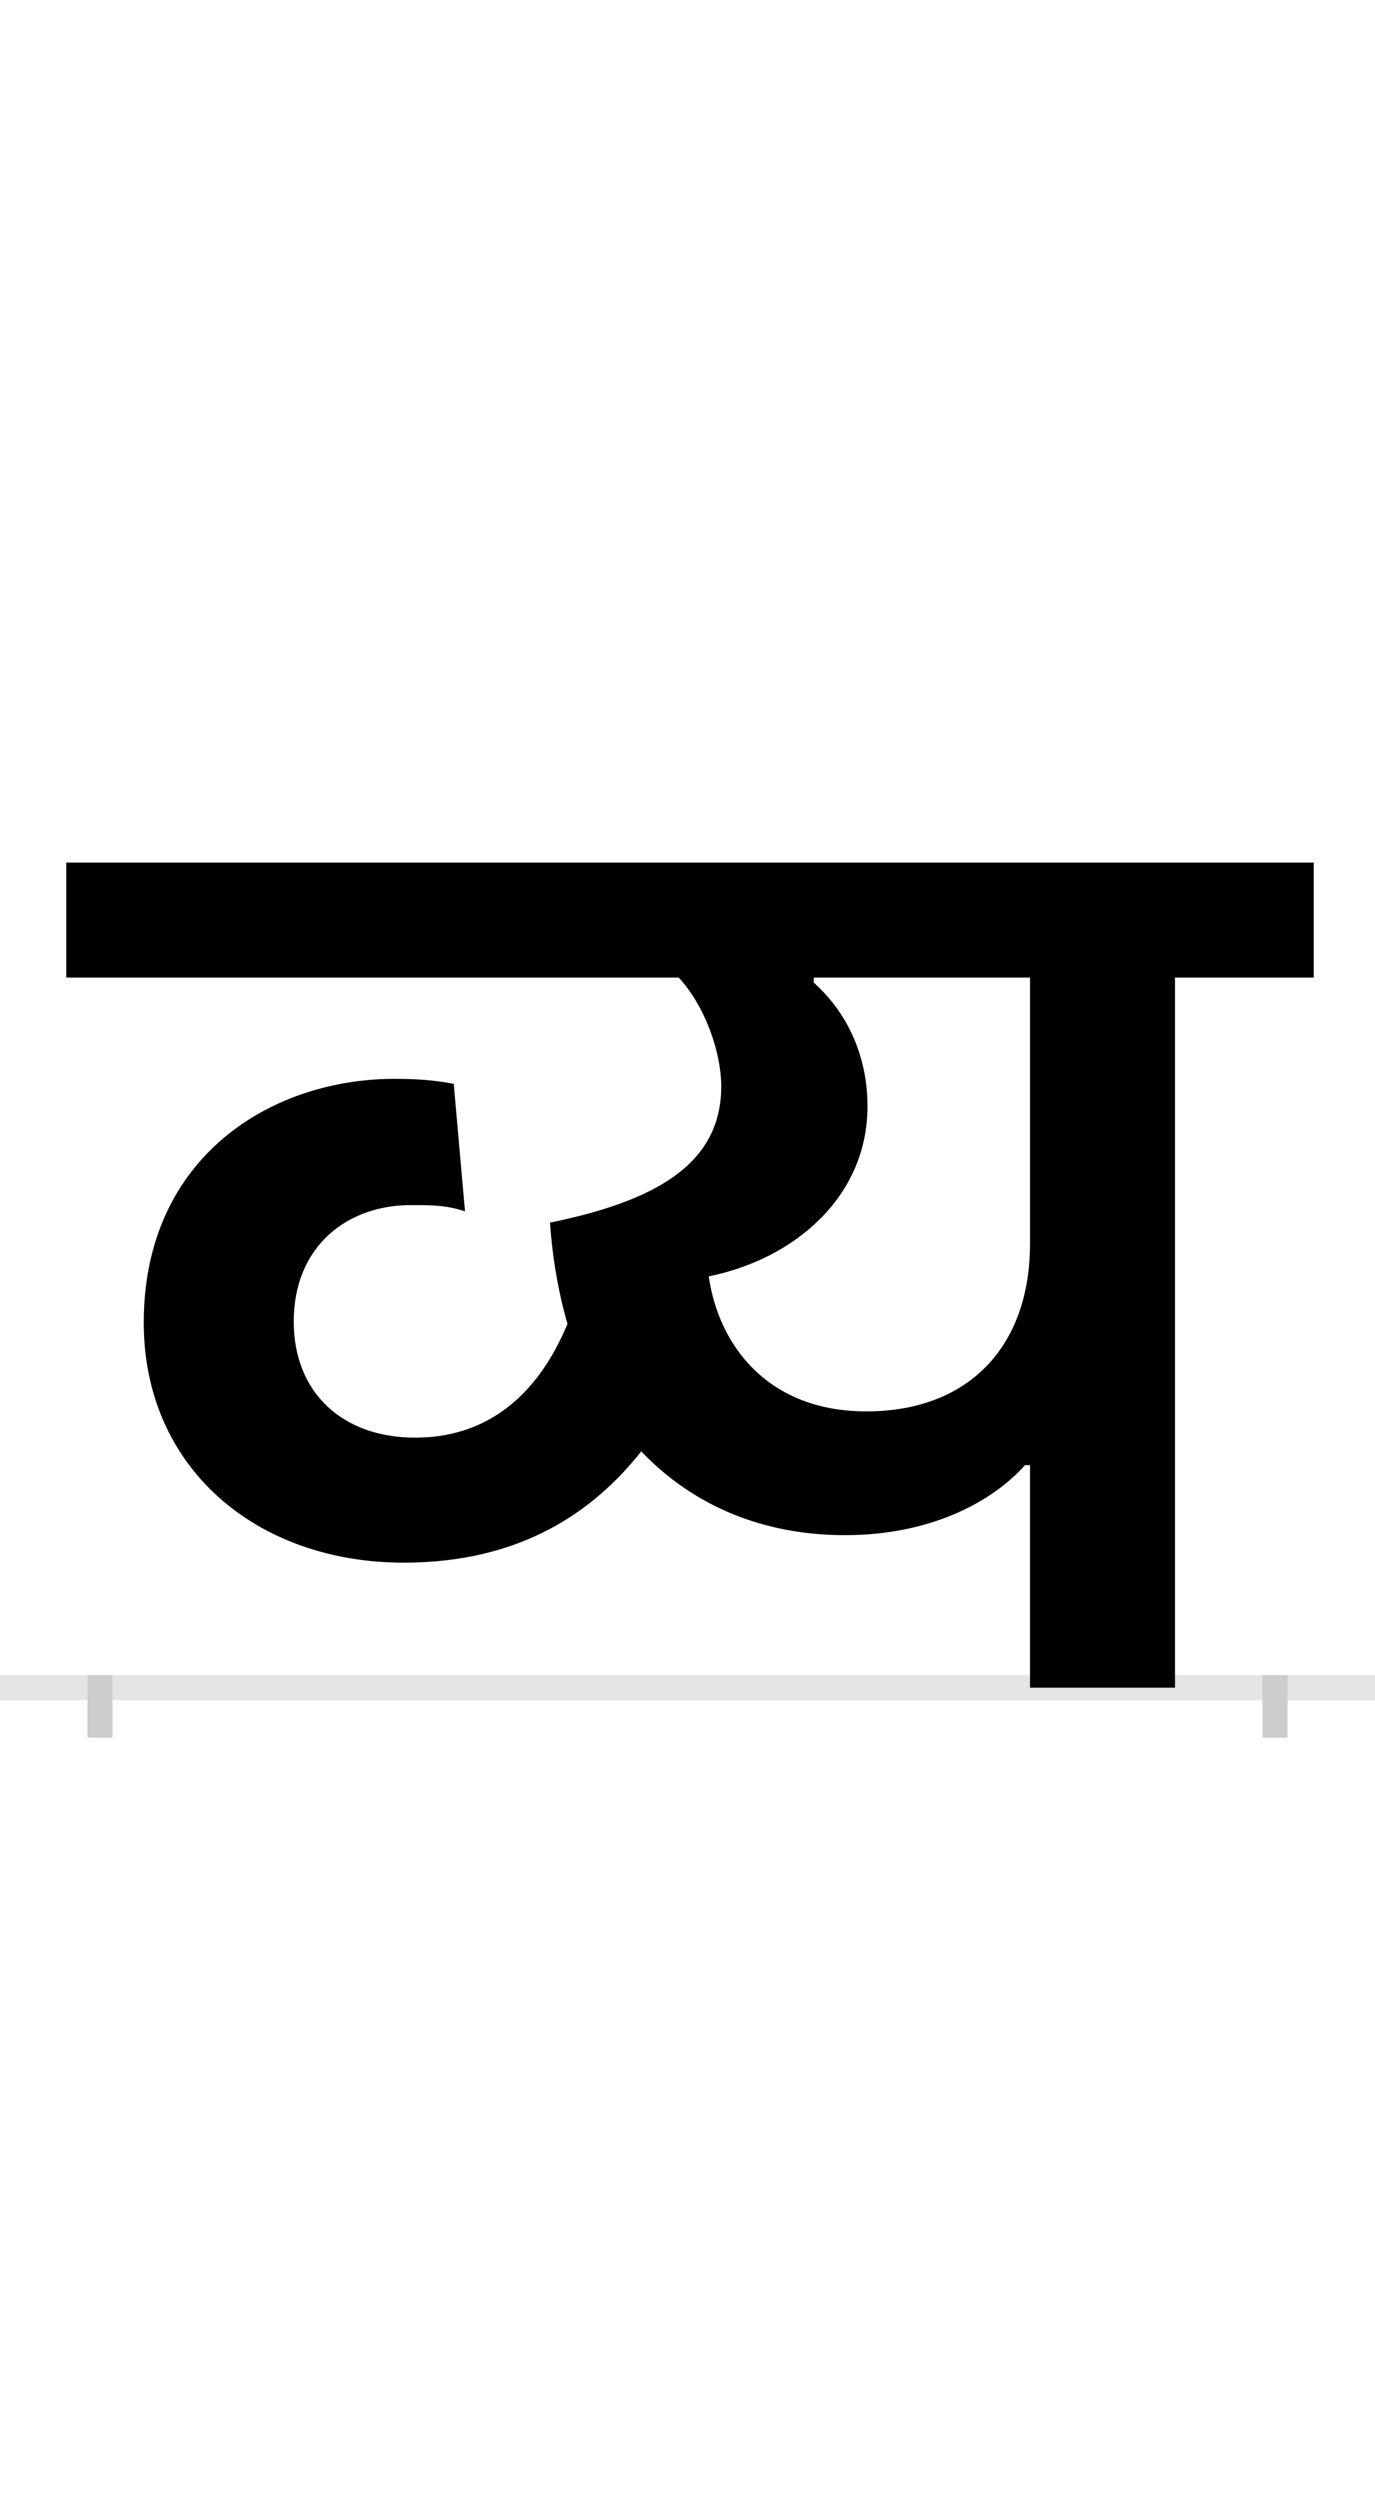 <?xml version="1.0" encoding="UTF-8"?>
<svg height="200.0" version="1.1" width="110.0" xmlns="http://www.w3.org/2000/svg" xmlns:xlink="http://www.w3.org/1999/xlink">
 <rect width="100%" height="100%" fill="#808080" stroke="none"/>
 <path d="M0,0 l110,0 l0,200 l-110,0 Z M0,0" fill="rgb(255,255,255)" transform="matrix(1,0,0,-1,0.0,200.0)"/>
 <path d="M0,0 l110,0" fill="none" stroke="rgb(229,229,229)" stroke-width="2" transform="matrix(1,0,0,-1,0.0,135.0)"/>
 <path d="M0,1 l0,-5" fill="none" stroke="rgb(204,204,204)" stroke-width="2" transform="matrix(1,0,0,-1,8.0,135.0)"/>
 <path d="M0,1 l0,-5" fill="none" stroke="rgb(204,204,204)" stroke-width="2" transform="matrix(1,0,0,-1,102.0,135.0)"/>
 <path d="M243,100 c94,0,152,41,190,89 c42,-44,98,-67,163,-67 c73,0,121,30,144,56 l4,0 l0,-178 l116,0 l0,568 l111,0 l0,92 l-998,0 l0,-92 l490,0 c22,-24,34,-61,34,-87 c0,-63,-54,-92,-137,-109 c2,-29,7,-57,14,-81 c-15,-36,-48,-91,-122,-91 c-57,0,-97,35,-97,93 c0,60,43,94,96,93 c14,0,26,0,41,-5 l-9,102 c-15,3,-31,4,-45,4 c-100,1,-203,-62,-203,-195 c0,-116,90,-192,208,-192 Z M487,329 c69,14,127,64,127,136 c0,36,-13,72,-43,99 l0,4 l173,0 l0,-213 c0,-82,-49,-134,-131,-134 c-78,0,-118,52,-126,108 Z M487,329" fill="rgb(0,0,0)" transform="matrix(0.1,0.0,0.0,-0.1,8.0,135.0)"/>
</svg>